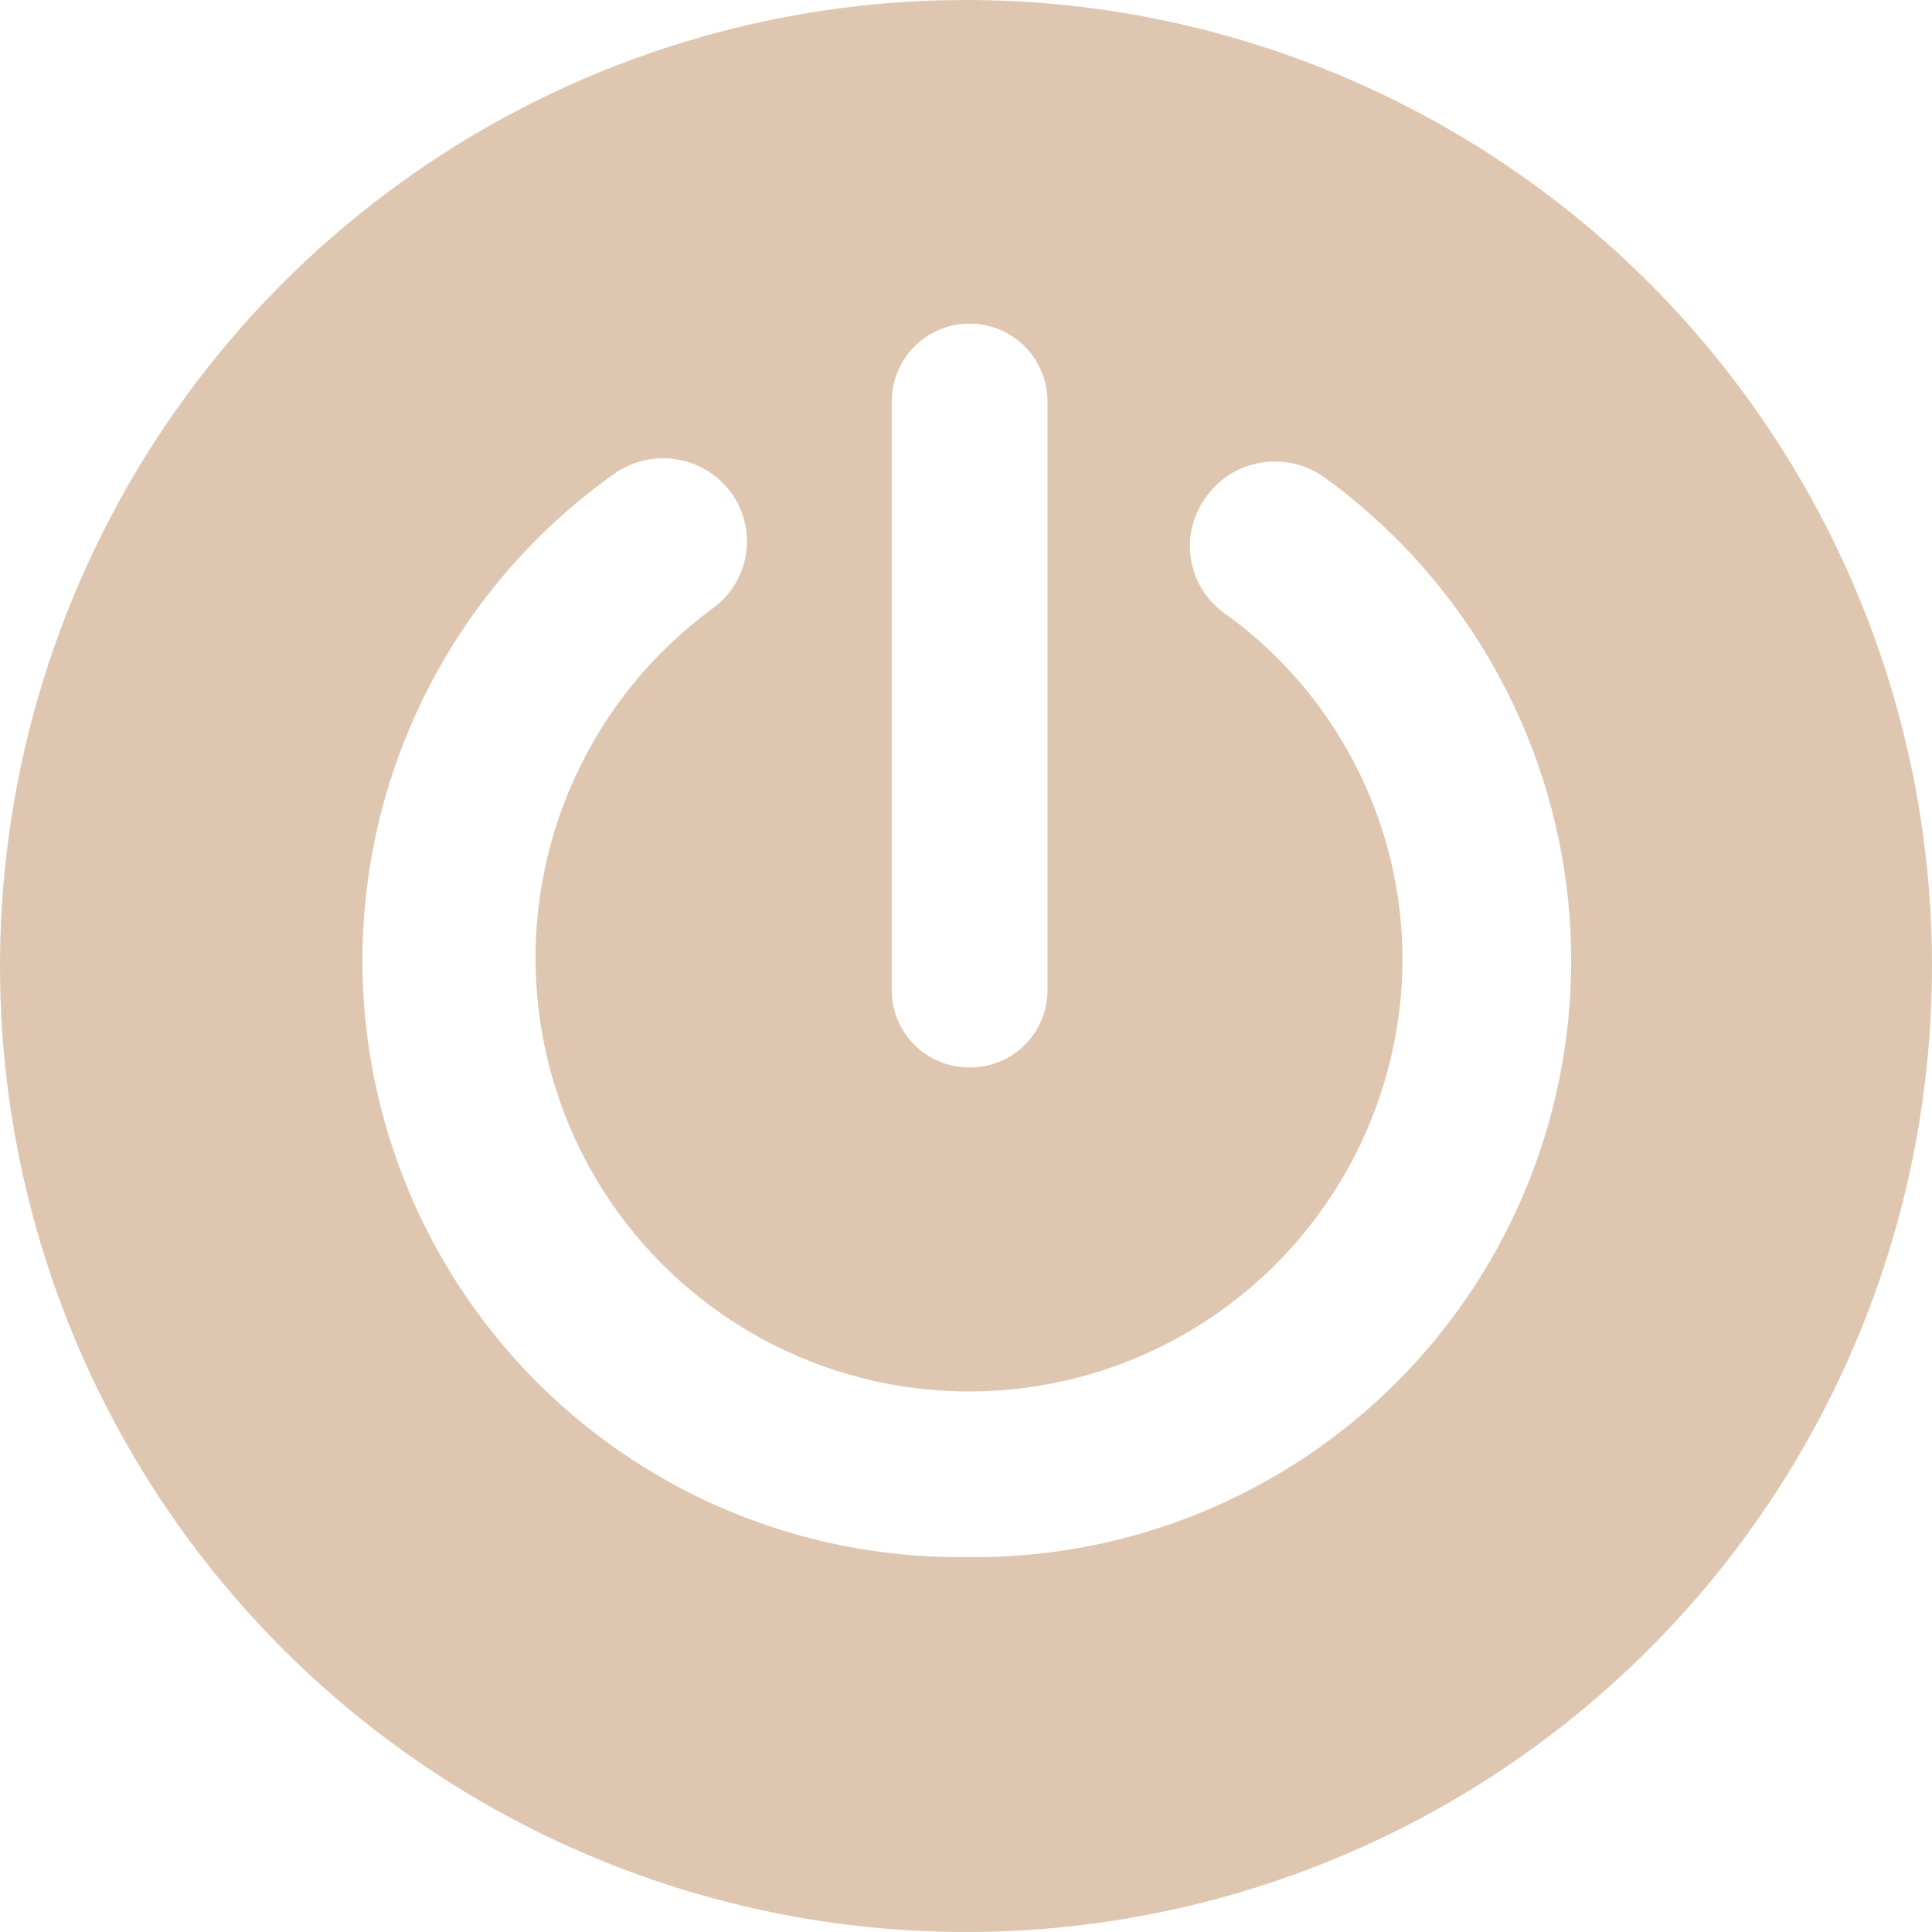 <svg width="50" height="50" viewBox="0 0 50 50" fill="none" xmlns="http://www.w3.org/2000/svg">
<path id="Login-Button" d="M25 0C20.055 0 15.222 1.466 11.111 4.213C7 6.96 3.795 10.865 1.903 15.433C0.011 20.001 -0.484 25.028 0.48 29.877C1.445 34.727 3.826 39.181 7.322 42.678C10.819 46.174 15.273 48.555 20.123 49.52C24.972 50.484 29.999 49.989 34.567 48.097C39.135 46.205 43.04 43.001 45.787 38.889C48.534 34.778 50 29.945 50 25C50 18.37 47.366 12.011 42.678 7.322C37.989 2.634 31.63 0 25 0ZM25.094 27.625C24.83 27.627 24.568 27.577 24.324 27.477C24.079 27.378 23.857 27.231 23.669 27.045C23.482 26.859 23.333 26.638 23.232 26.394C23.13 26.15 23.078 25.889 23.078 25.625V10.391C23.078 9.856 23.291 9.343 23.669 8.965C24.047 8.587 24.559 8.375 25.094 8.375C25.628 8.375 26.141 8.587 26.519 8.965C26.897 9.343 27.109 9.856 27.109 10.391V25.625C27.109 25.889 27.057 26.15 26.956 26.394C26.854 26.638 26.706 26.859 26.518 27.045C26.331 27.231 26.108 27.378 25.864 27.477C25.619 27.577 25.358 27.627 25.094 27.625ZM25 40.297C21.709 40.336 18.492 39.322 15.818 37.403C13.144 35.485 11.153 32.762 10.136 29.632C9.118 26.502 9.128 23.128 10.164 20.004C11.199 16.88 13.206 14.169 15.891 12.266C16.358 11.932 16.938 11.796 17.506 11.887C18.073 11.977 18.581 12.287 18.922 12.75C19.088 12.978 19.207 13.237 19.273 13.512C19.339 13.787 19.349 14.072 19.304 14.351C19.259 14.63 19.16 14.897 19.011 15.137C18.862 15.377 18.667 15.585 18.438 15.75C16.893 16.884 15.665 18.395 14.87 20.139C14.075 21.882 13.74 23.801 13.897 25.71C14.054 27.62 14.697 29.458 15.766 31.049C16.834 32.639 18.293 33.929 20.002 34.797C21.71 35.664 23.613 36.079 25.527 36.002C27.442 35.925 29.305 35.359 30.939 34.358C32.573 33.357 33.923 31.954 34.861 30.283C35.799 28.612 36.293 26.729 36.297 24.812C36.292 23.047 35.863 21.308 35.048 19.742C34.232 18.177 33.053 16.829 31.609 15.812C31.165 15.462 30.877 14.949 30.81 14.387C30.743 13.824 30.901 13.258 31.25 12.812C31.595 12.355 32.106 12.051 32.673 11.966C33.24 11.882 33.817 12.023 34.281 12.359C36.938 14.284 38.913 17.006 39.919 20.129C40.925 23.252 40.909 26.614 39.875 29.728C38.84 32.842 36.841 35.545 34.166 37.445C31.491 39.346 28.281 40.345 25 40.297Z" fill="#DFC6B0"/>
</svg>
